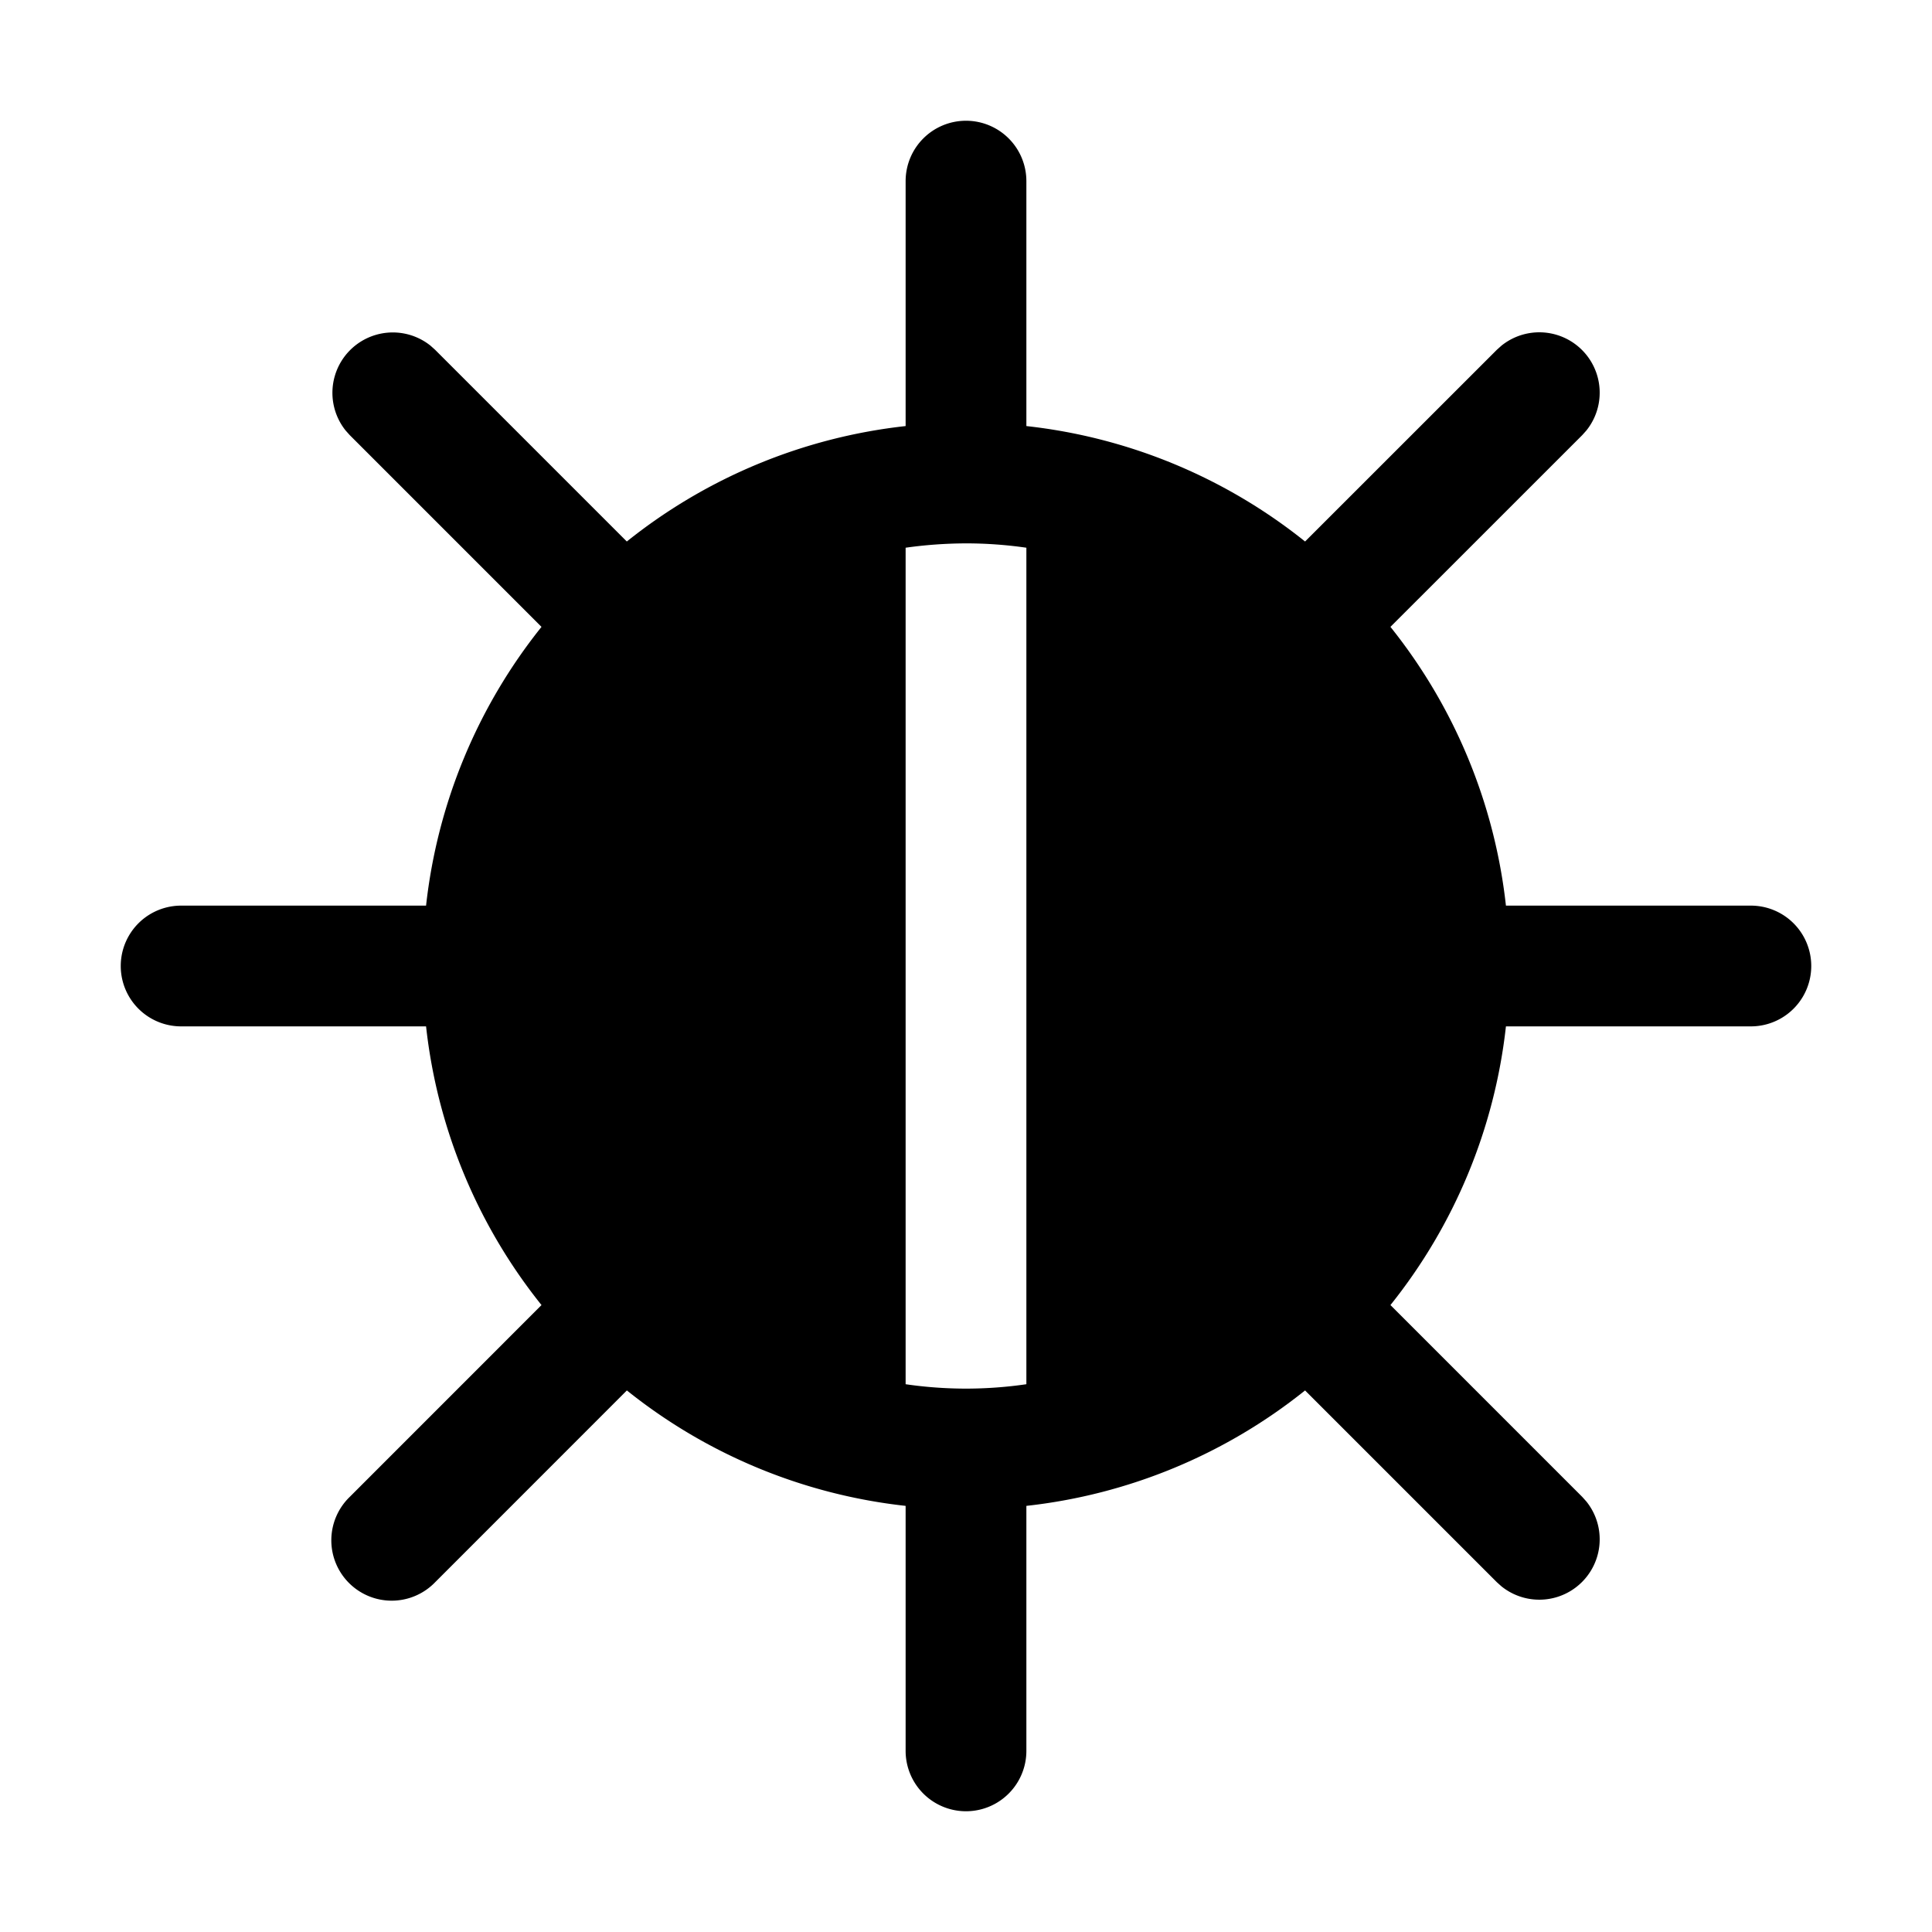 <svg xmlns="http://www.w3.org/2000/svg" width="32" height="32" viewBox="0 0 32 32"><path d="M16 2a1 1 0 0 1 1 1v4.057a8.95 8.95 0 0 1 4.616 1.912l3.177-3.176.076-.068a1 1 0 0 1 1.406 1.406l-.068.076-3.177 3.176A8.96 8.96 0 0 1 24.943 15H29a1 1 0 1 1 0 2h-4.057a8.96 8.96 0 0 1-1.913 4.616l3.177 3.177.068.076a1 1 0 0 1-1.406 1.406l-.076-.068-3.177-3.177A8.95 8.95 0 0 1 17 24.942V29a1 1 0 1 1-2 0v-4.058a8.95 8.95 0 0 1-4.617-1.912l-3.176 3.177a1 1 0 1 1-1.414-1.414l3.176-3.177A8.95 8.95 0 0 1 7.057 17H3a1 1 0 1 1 0-2h4.057a8.96 8.96 0 0 1 1.912-4.617L5.793 7.207l-.068-.076A1 1 0 0 1 7.13 5.725l.076.068 3.176 3.176A8.96 8.96 0 0 1 15 7.057V3a1 1 0 0 1 1-1m0 7q-.51.002-1 .072v13.855q.49.072 1 .073.51-.001 1-.073V9.072A7 7 0 0 0 16 9"/></svg>